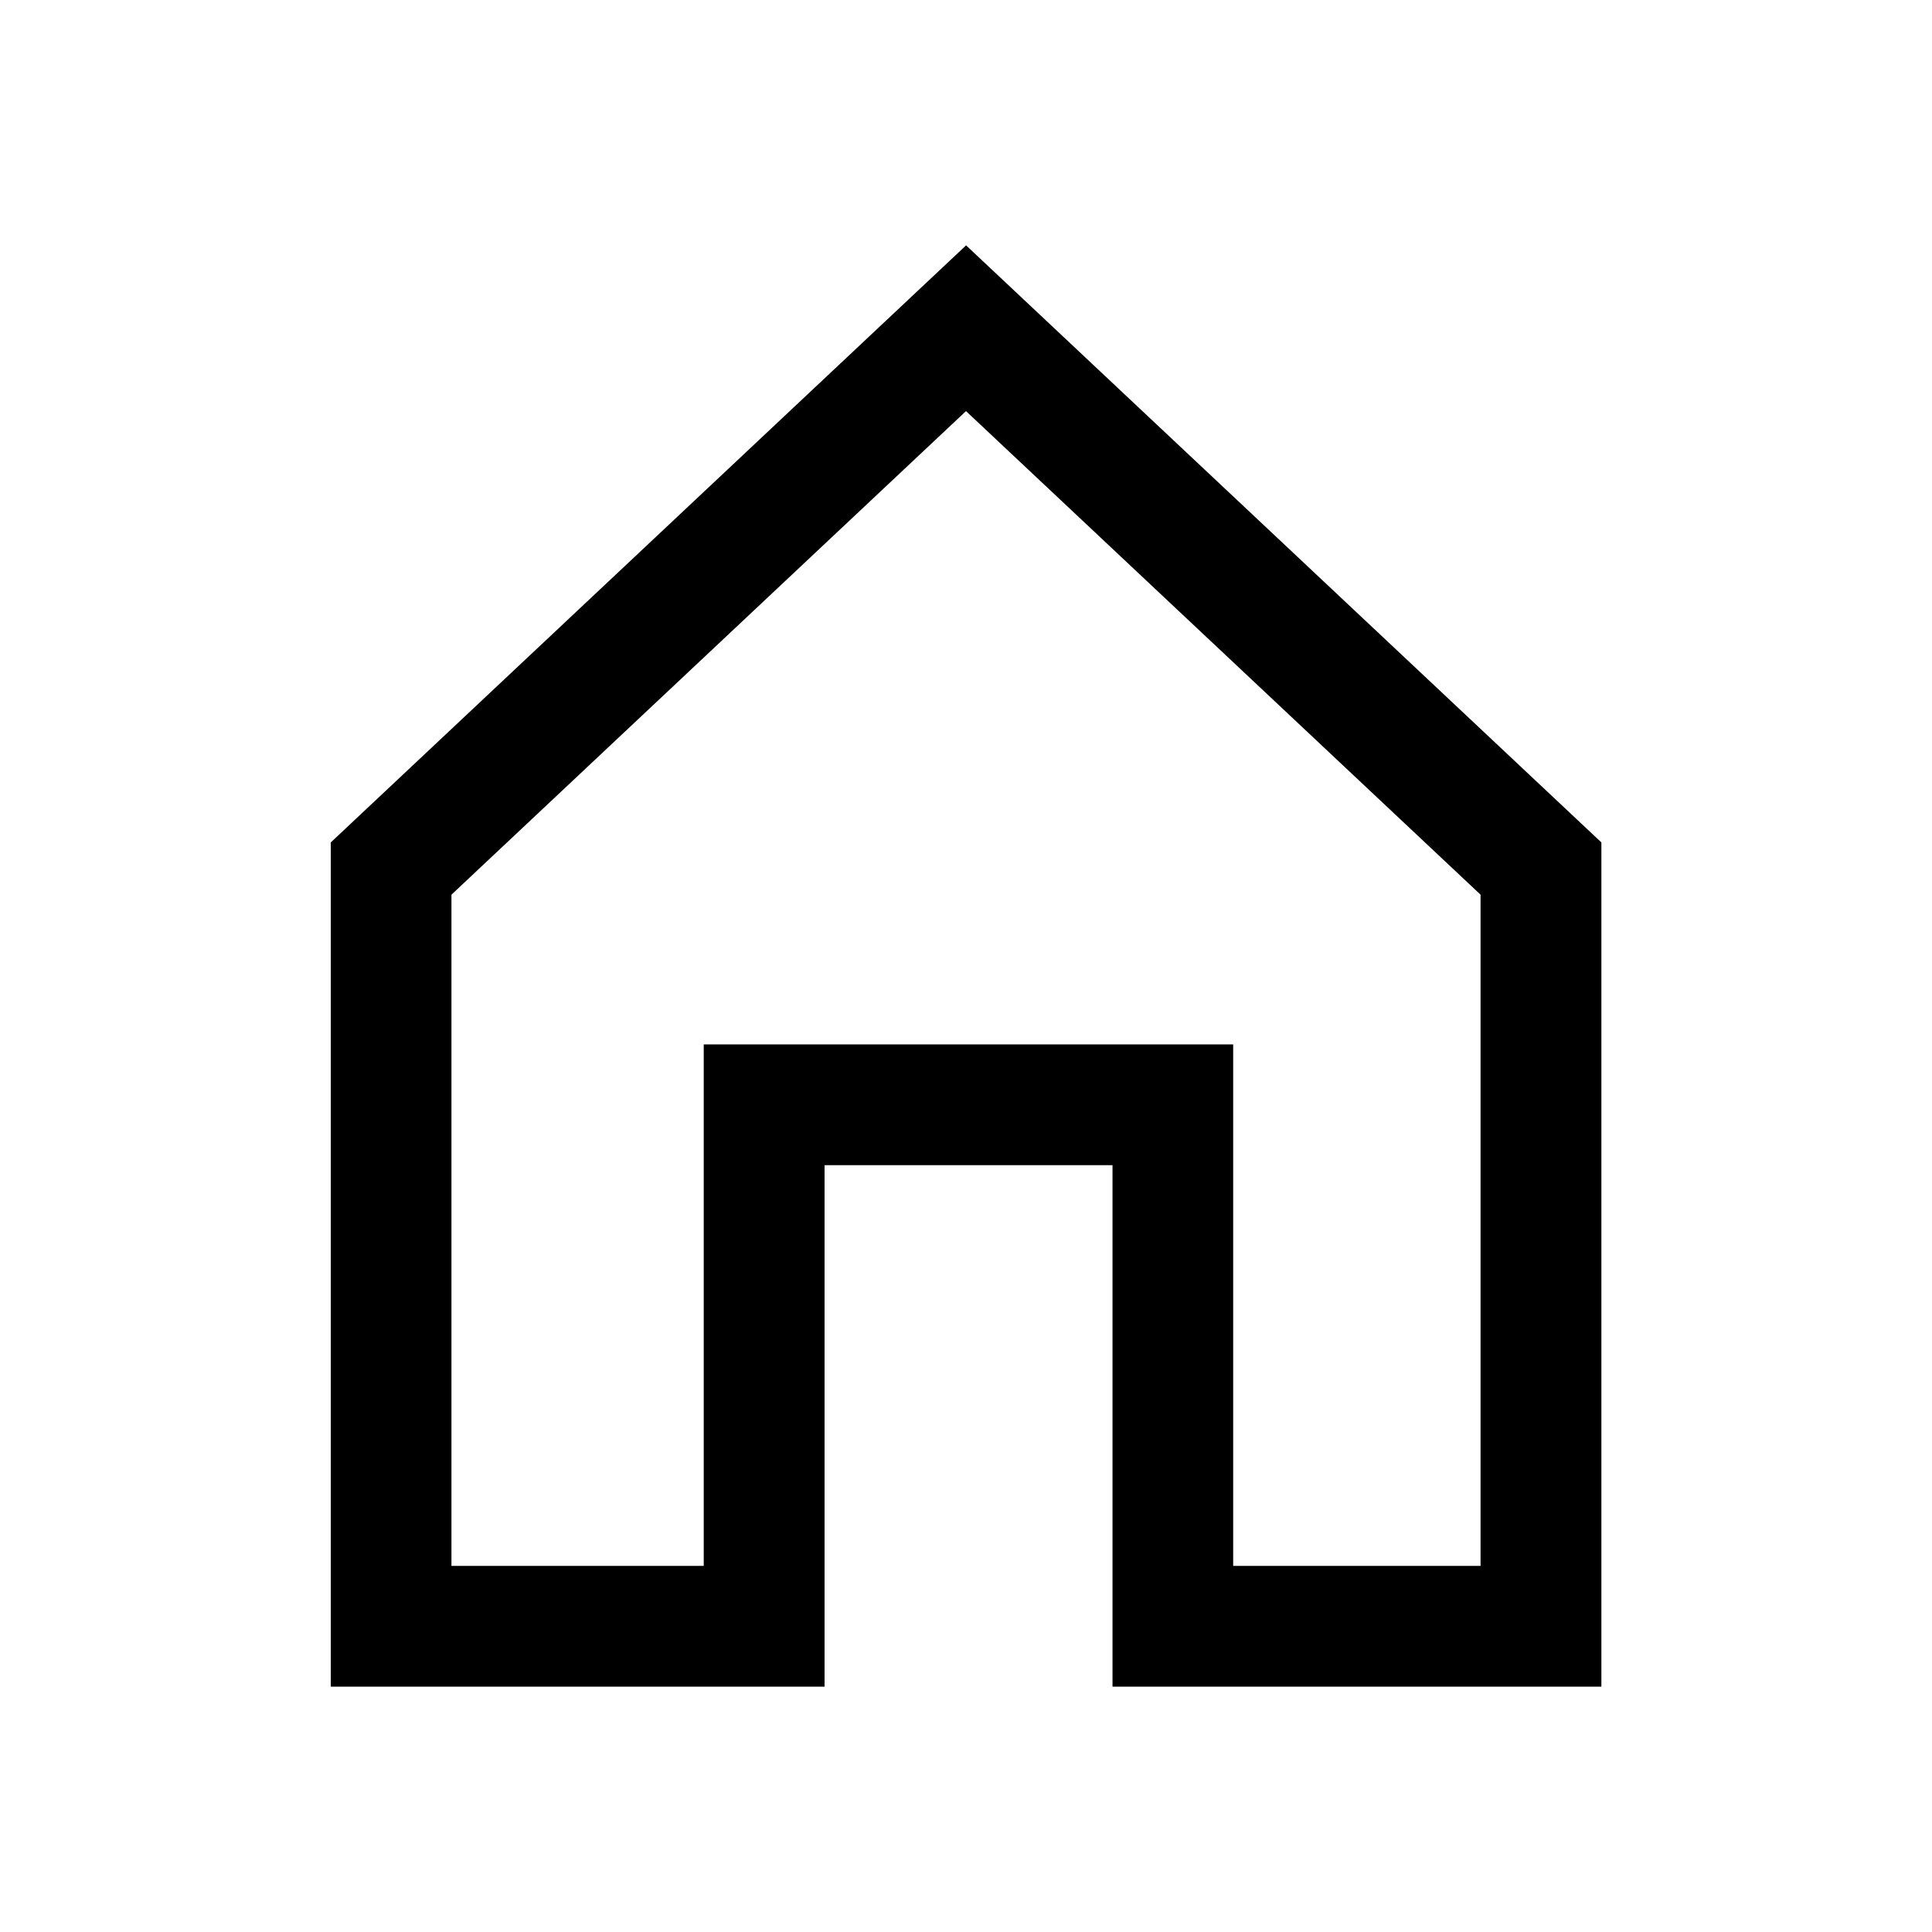 <?xml version="1.0" encoding="UTF-8"?><svg id="a" xmlns="http://www.w3.org/2000/svg" viewBox="0 0 24 24"><path d="m19.892,20.952h-6.072v-6.478h-3.577v6.478h-6.134v-10.487l7.892-7.417,7.892,7.417v10.487Zm-4.572-1.5h3.072v-8.338l-6.392-6.007-6.392,6.007v8.338h3.134v-6.478h6.577v6.478Z"/></svg>